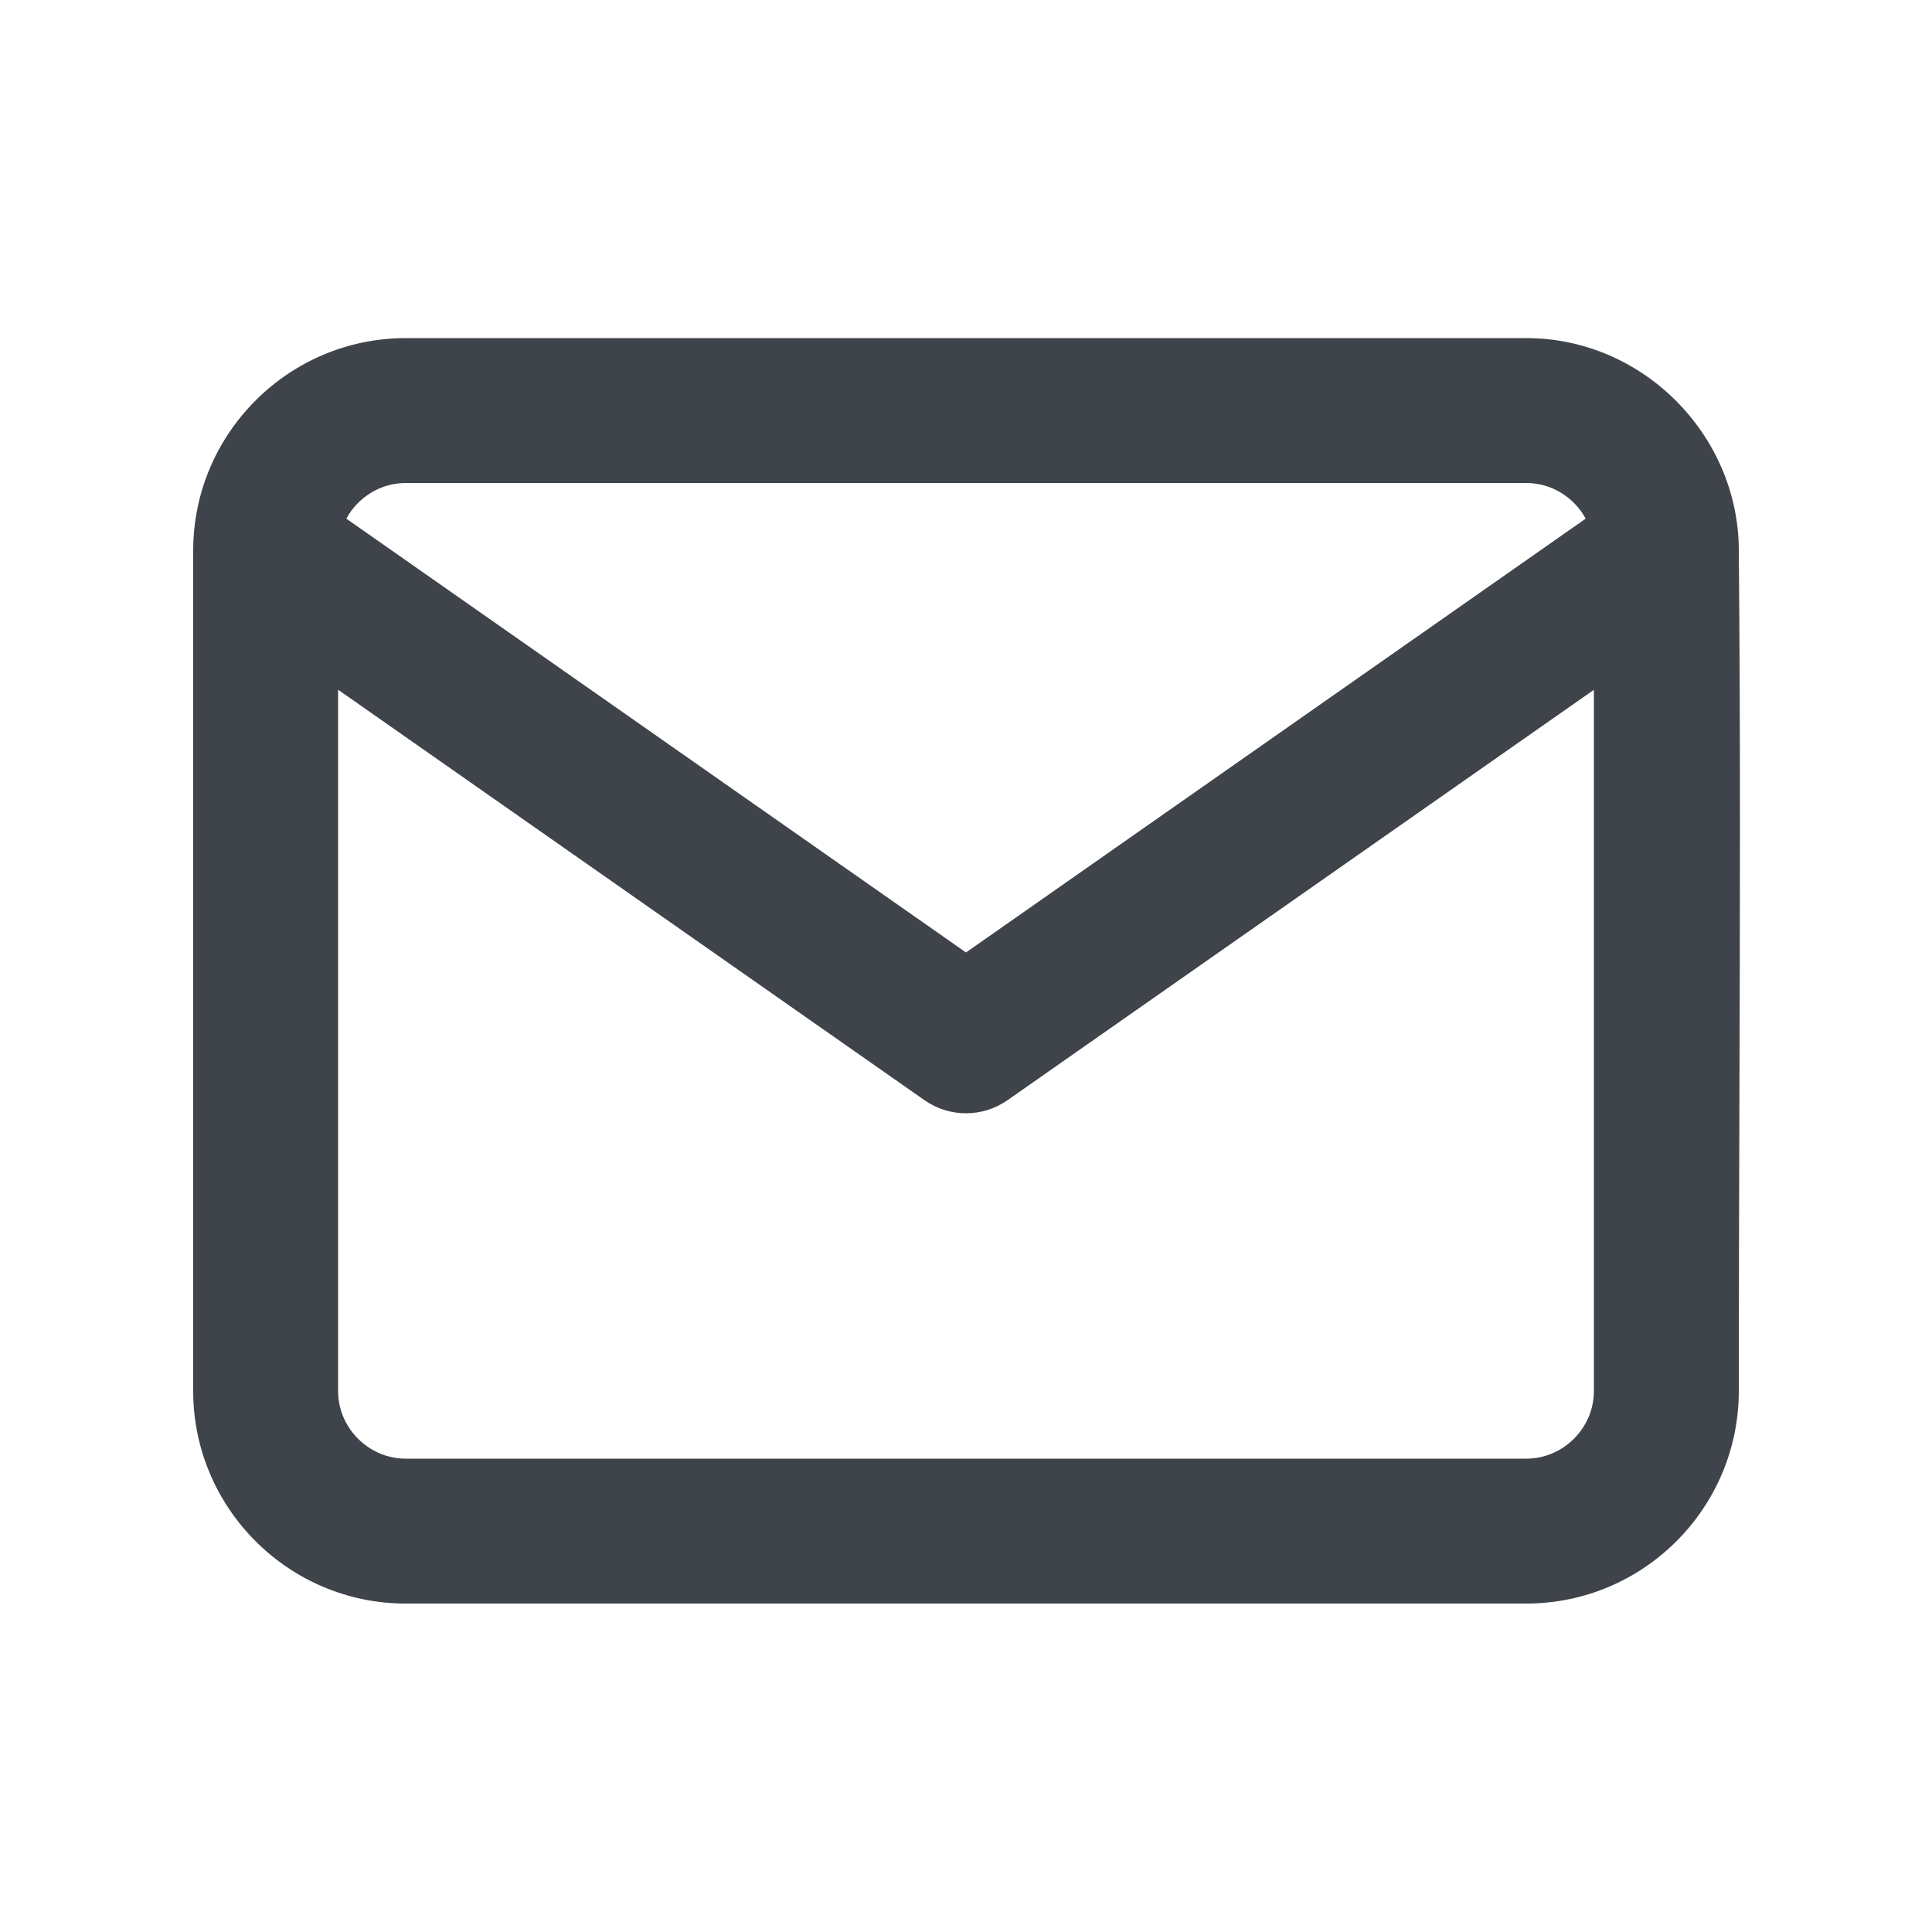 <svg width="20" height="20" viewBox="0 0 20 20" fill="none" xmlns="http://www.w3.org/2000/svg">
<path fill-rule="evenodd" clip-rule="evenodd" d="M3.585 5.369C3.704 5.15 3.936 5 4.2 5H15.8C16.064 5 16.296 5.15 16.415 5.369L10 9.86L3.585 5.369ZM2 5.687C2 5.694 2 5.702 2 5.709V14.4C2 15.612 2.988 16.6 4.2 16.6H15.8C17.012 16.6 18 15.612 18 14.4C18 13.432 18.003 12.465 18.006 11.497C18.012 9.563 18.018 7.63 18 5.697C18 5.694 18 5.691 18 5.688C18 5.685 18 5.682 18 5.68C17.989 4.499 17.005 3.5 15.8 3.5H4.2C2.993 3.5 2.007 4.481 2 5.687ZM16.5 7.141V14.4C16.5 14.783 16.183 15.1 15.8 15.1H4.2C3.817 15.1 3.5 14.783 3.5 14.4V7.14L9.57 11.389C9.828 11.57 10.172 11.57 10.43 11.389L16.5 7.141Z" fill="#3F434A"/>
</svg>
